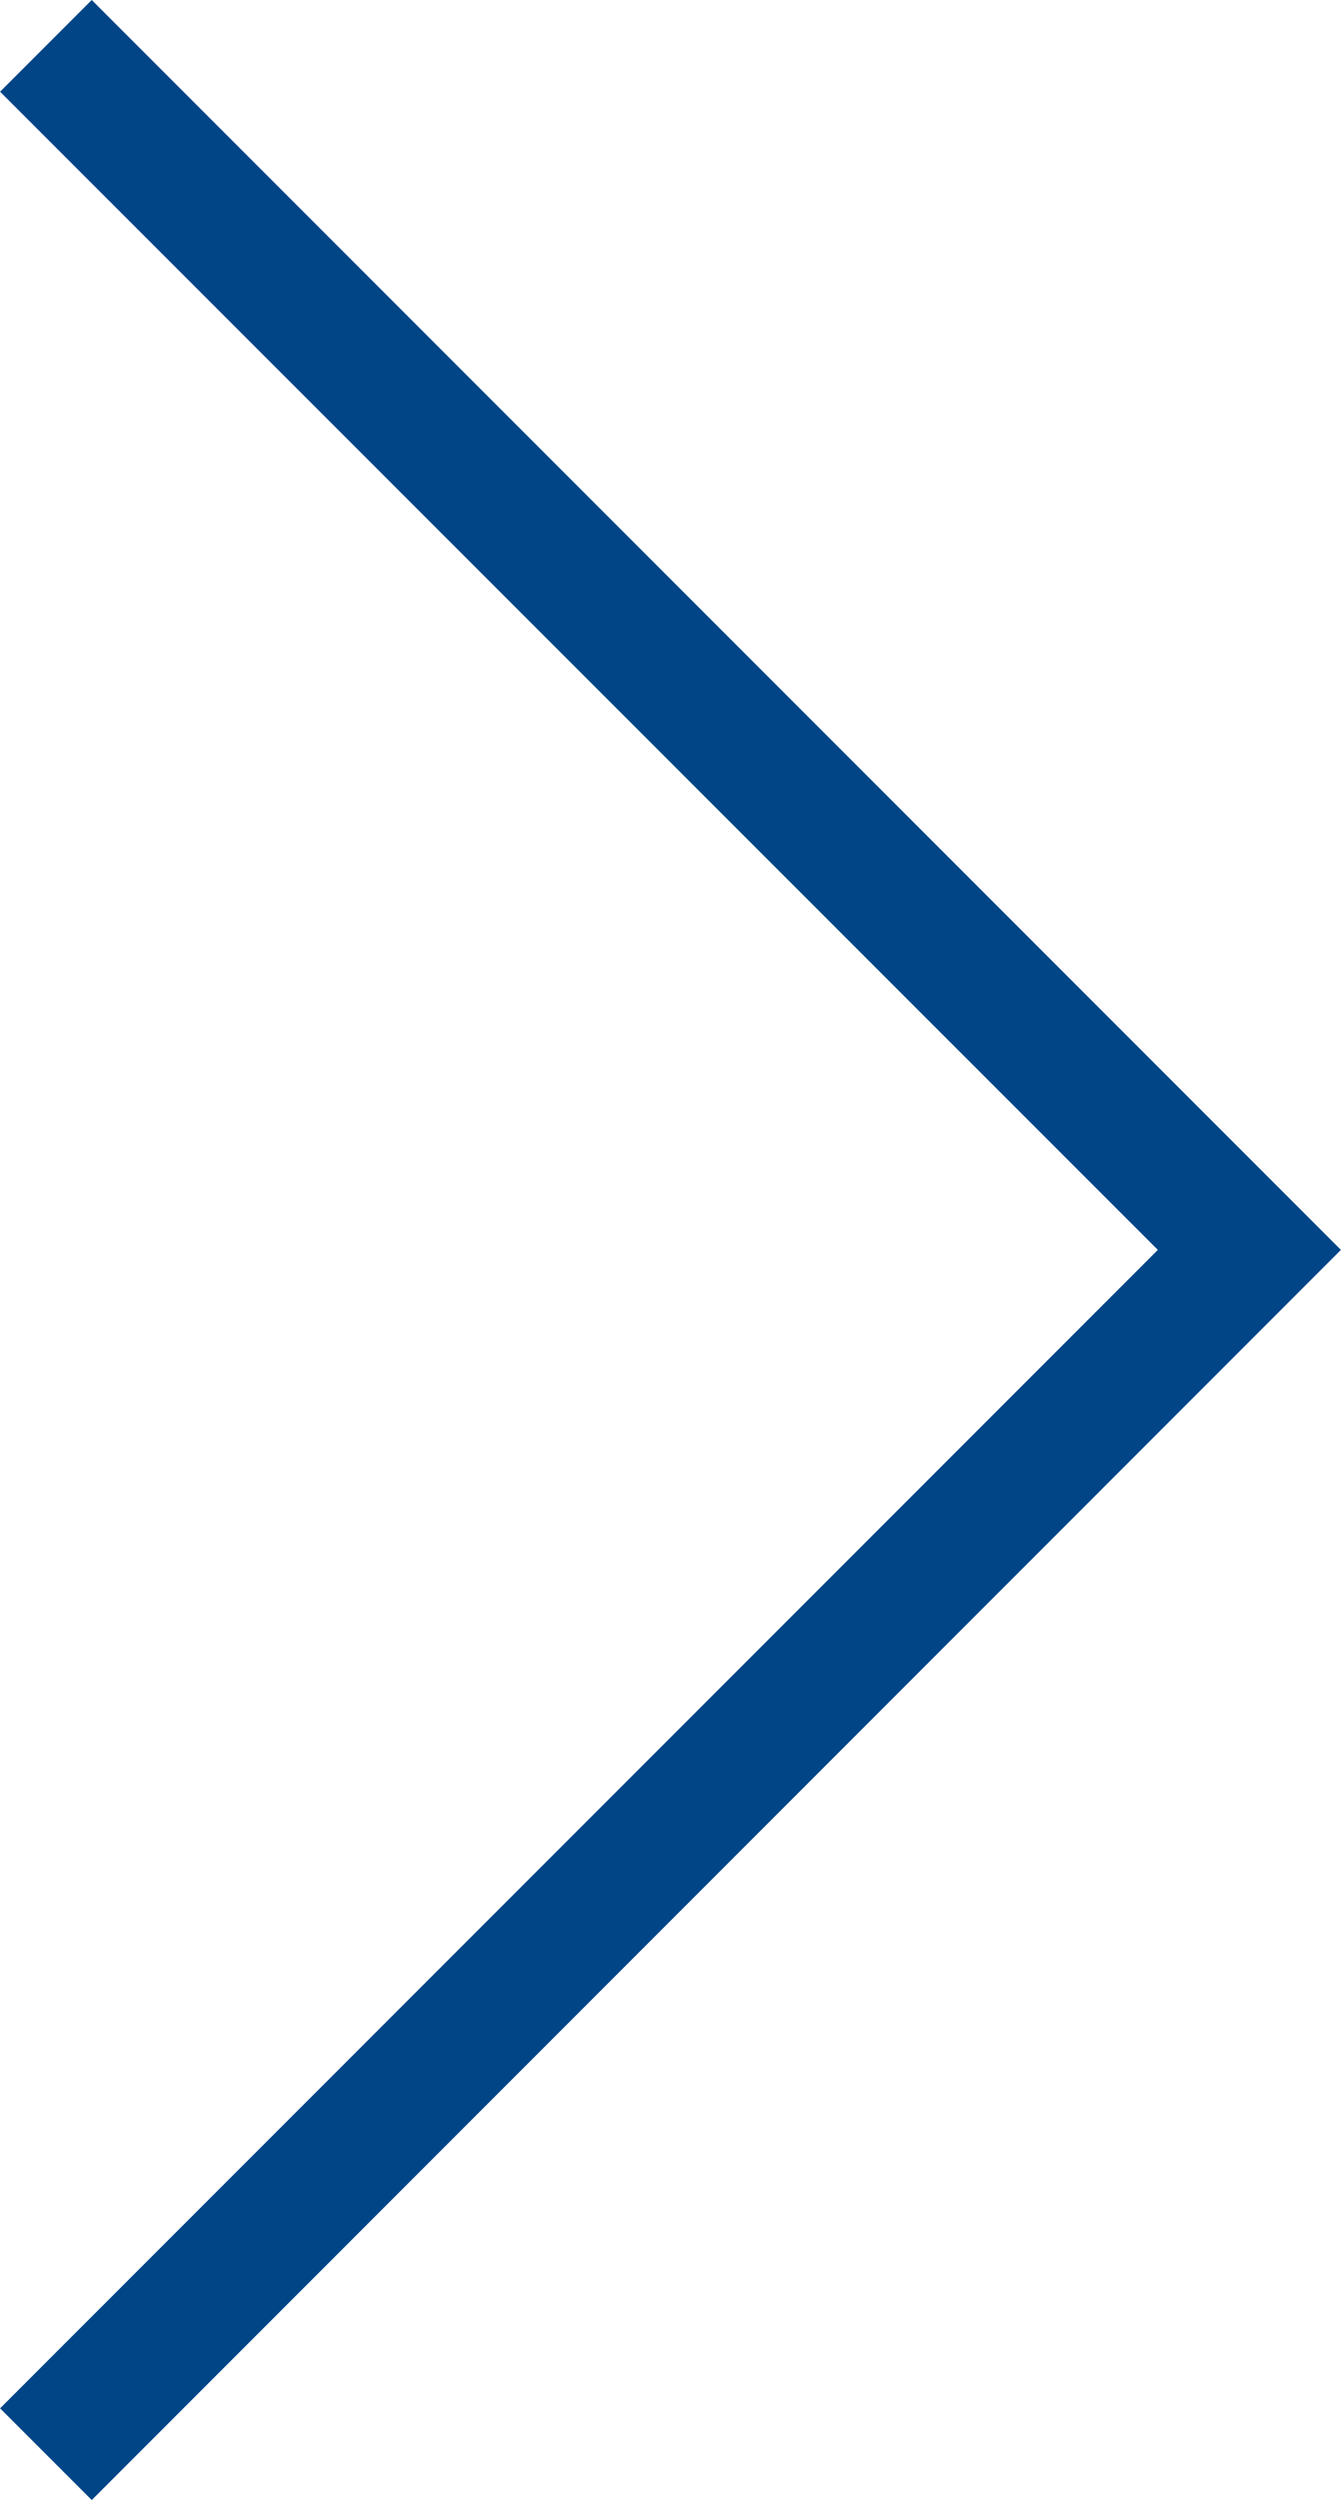 <svg xmlns="http://www.w3.org/2000/svg" width="38.97mm" height="72.61mm" viewBox="0 0 110.45 205.82"><defs><style>.a{fill:#014587;}</style></defs><title>arrow-right-orange</title><polygon class="a" points="0 198.27 95.37 102.9 0 7.55 7.55 0 110.45 102.9 7.55 205.82 0 198.27"/></svg>
